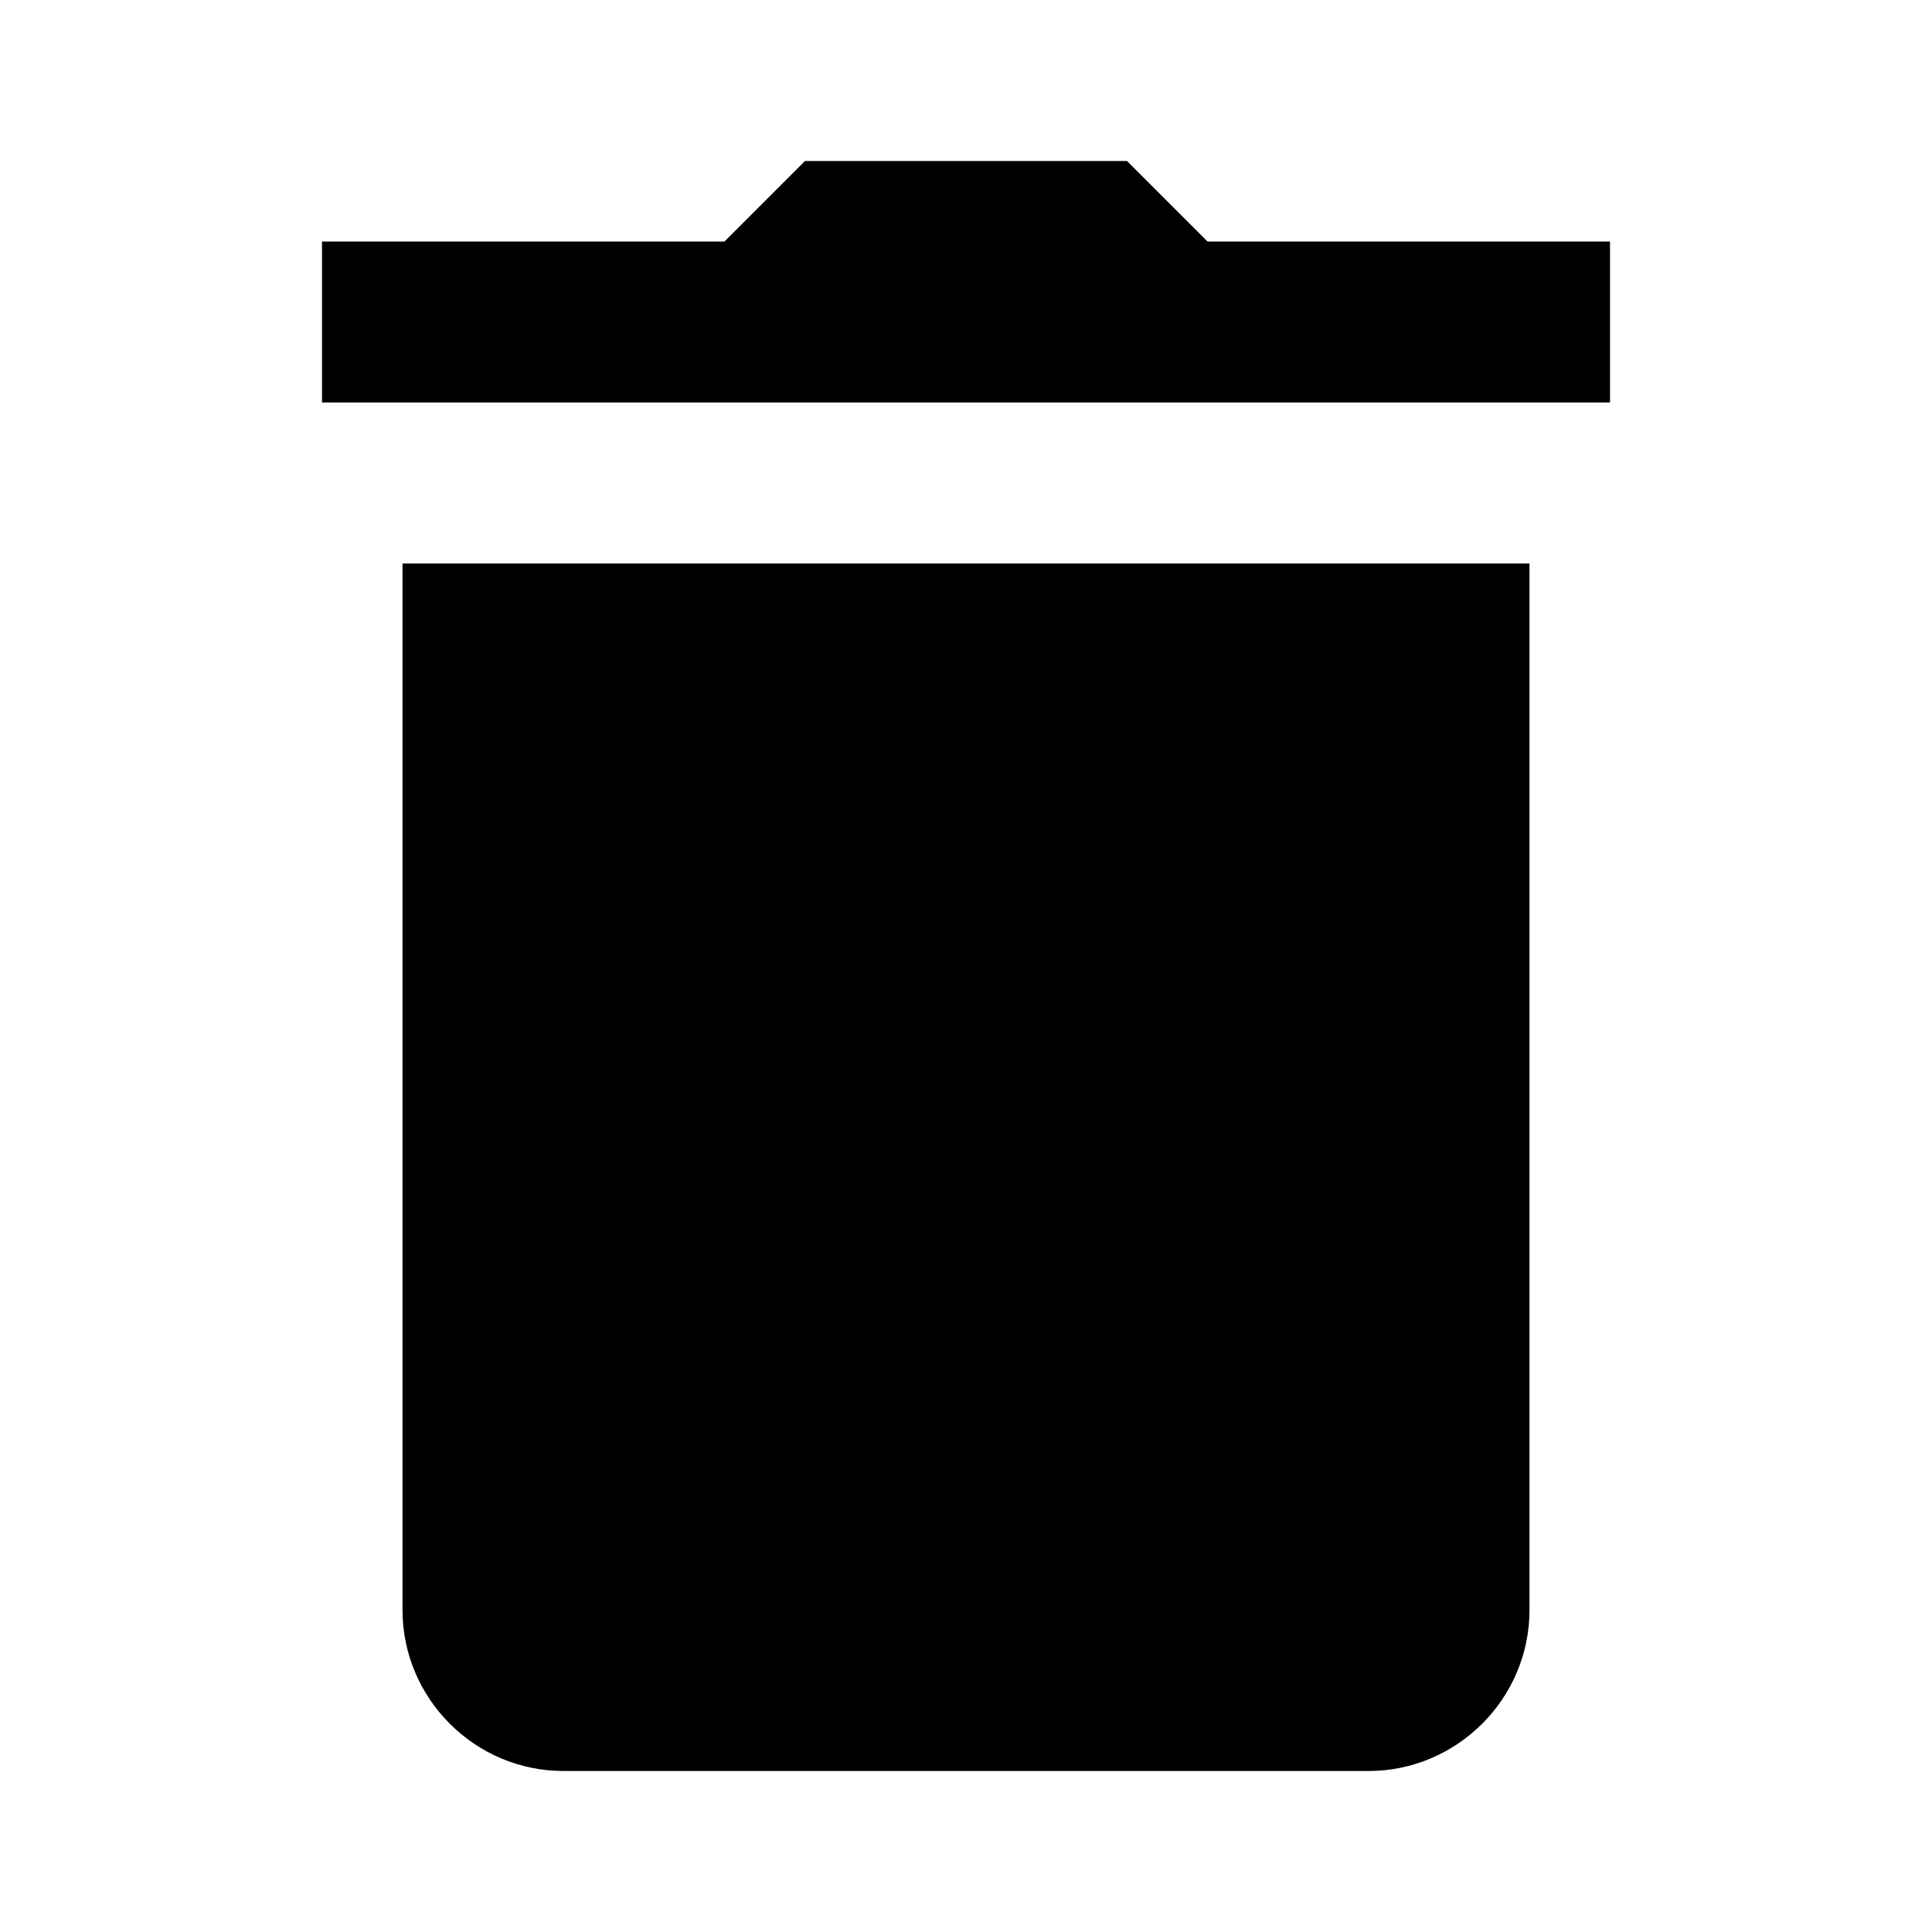 <svg  viewBox="0 0 24 24" fill="none" xmlns="http://www.w3.org/2000/svg">
<path d="M10 2L9 3H4V5H7H17H20V3H15L14 2H10ZM5 7V20C5 21.1 5.9 22 7 22H17C18.1 22 19 21.1 19 20V7H5Z" fill="currentColor"/>
</svg>
